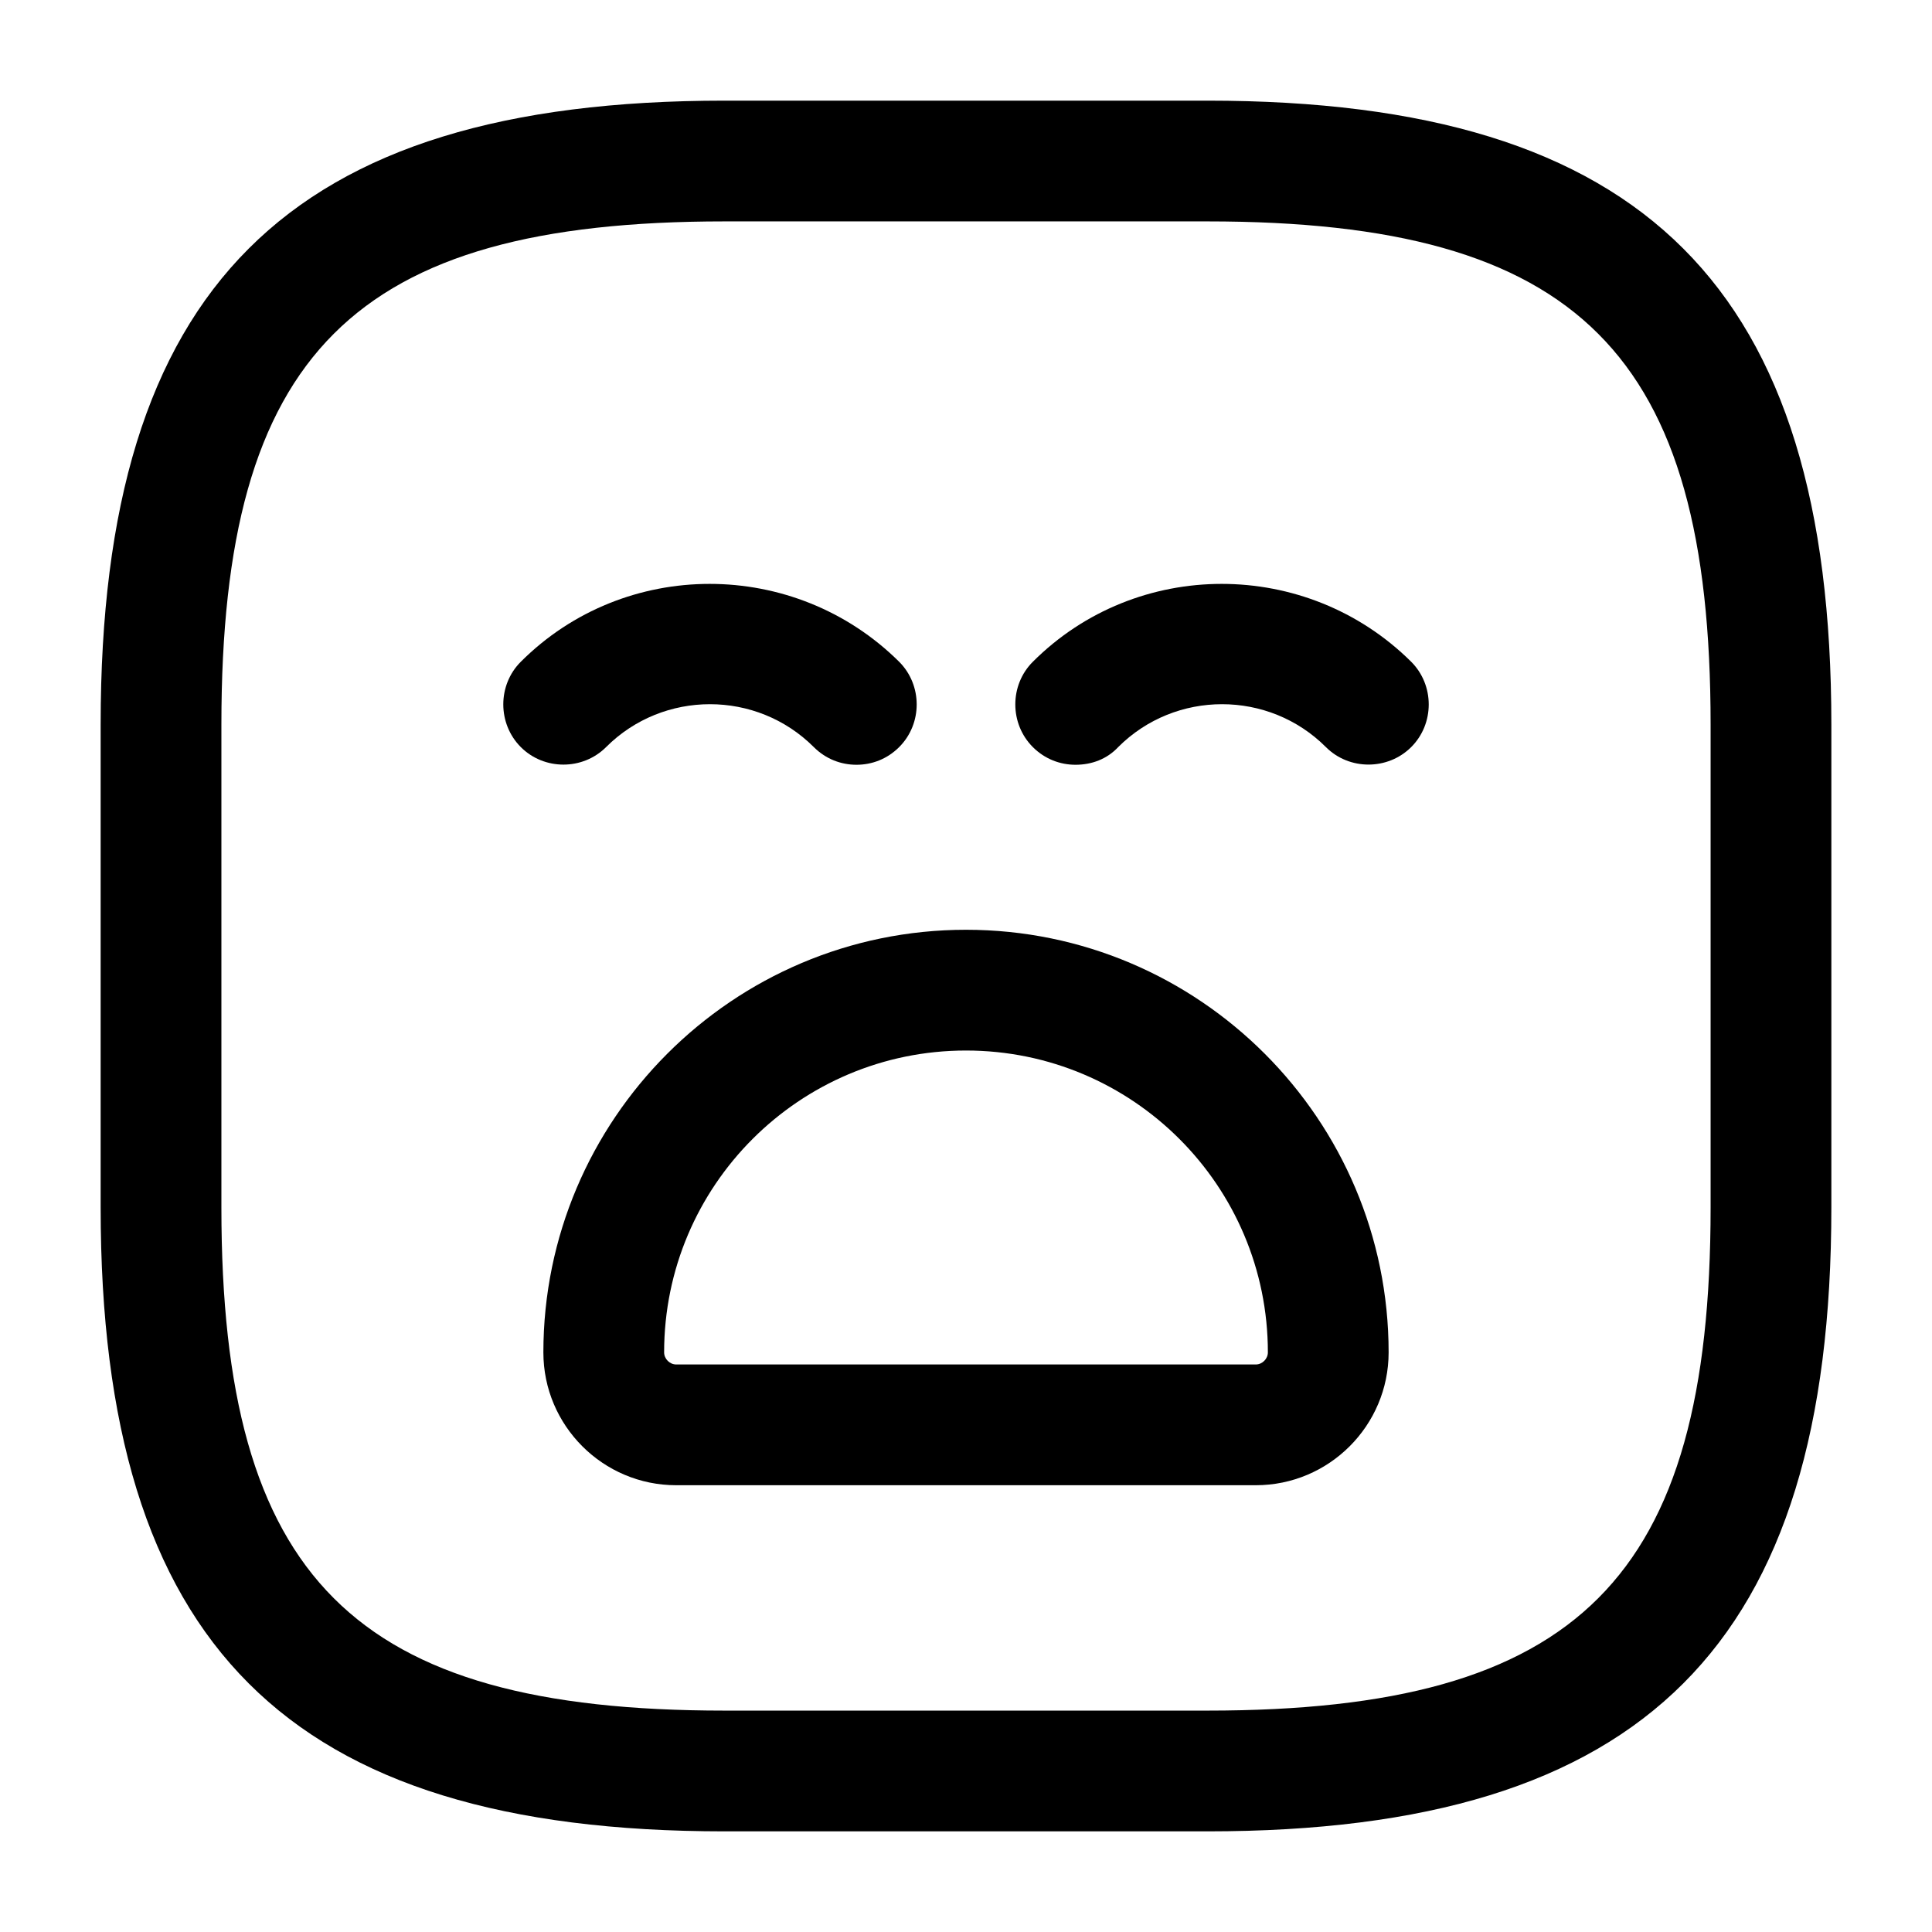 <!-- Generated by IcoMoon.io -->
<svg version="1.1" xmlns="http://www.w3.org/2000/svg" width="32" height="32" viewBox="0 0 32 32">
<title>emoji-sad</title>
<path d="M20 30.333h-8c-7.24 0-10.333-3.093-10.333-10.333v-8c0-7.24 3.093-10.333 10.333-10.333h8c7.24 0 10.333 3.093 10.333 10.333v8c0 7.24-3.093 10.333-10.333 10.333zM12 3.667c-6.147 0-8.333 2.187-8.333 8.333v8c0 6.147 2.187 8.333 8.333 8.333h8c6.147 0 8.333-2.187 8.333-8.333v-8c0-6.147-2.187-8.333-8.333-8.333h-8z"></path>
<path d="M14.186 12.667c-0.253 0-0.507-0.093-0.707-0.293-0.947-0.947-2.493-0.947-3.44 0-0.387 0.387-1.027 0.387-1.413 0s-0.387-1.027 0-1.413c1.72-1.72 4.533-1.72 6.267 0 0.387 0.387 0.387 1.027 0 1.413-0.2 0.2-0.453 0.293-0.707 0.293z"></path>
<path d="M17.814 12.667c-0.253 0-0.507-0.093-0.707-0.293-0.387-0.387-0.387-1.027 0-1.413 1.72-1.72 4.533-1.72 6.267 0 0.387 0.387 0.387 1.027 0 1.413s-1.027 0.387-1.413 0c-0.947-0.947-2.493-0.947-3.44 0-0.187 0.2-0.44 0.293-0.707 0.293z"></path>
<path d="M20.8 24.6h-9.6c-1.213 0-2.2-0.987-2.2-2.2 0-3.853 3.133-7 7-7s7 3.147 7 7c0 1.213-0.987 2.2-2.2 2.2zM16 17.4c-2.76 0-5 2.24-5 5 0 0.107 0.093 0.2 0.2 0.2h9.6c0.107 0 0.2-0.093 0.2-0.2 0-2.76-2.24-5-5-5z"></path>
</svg>
